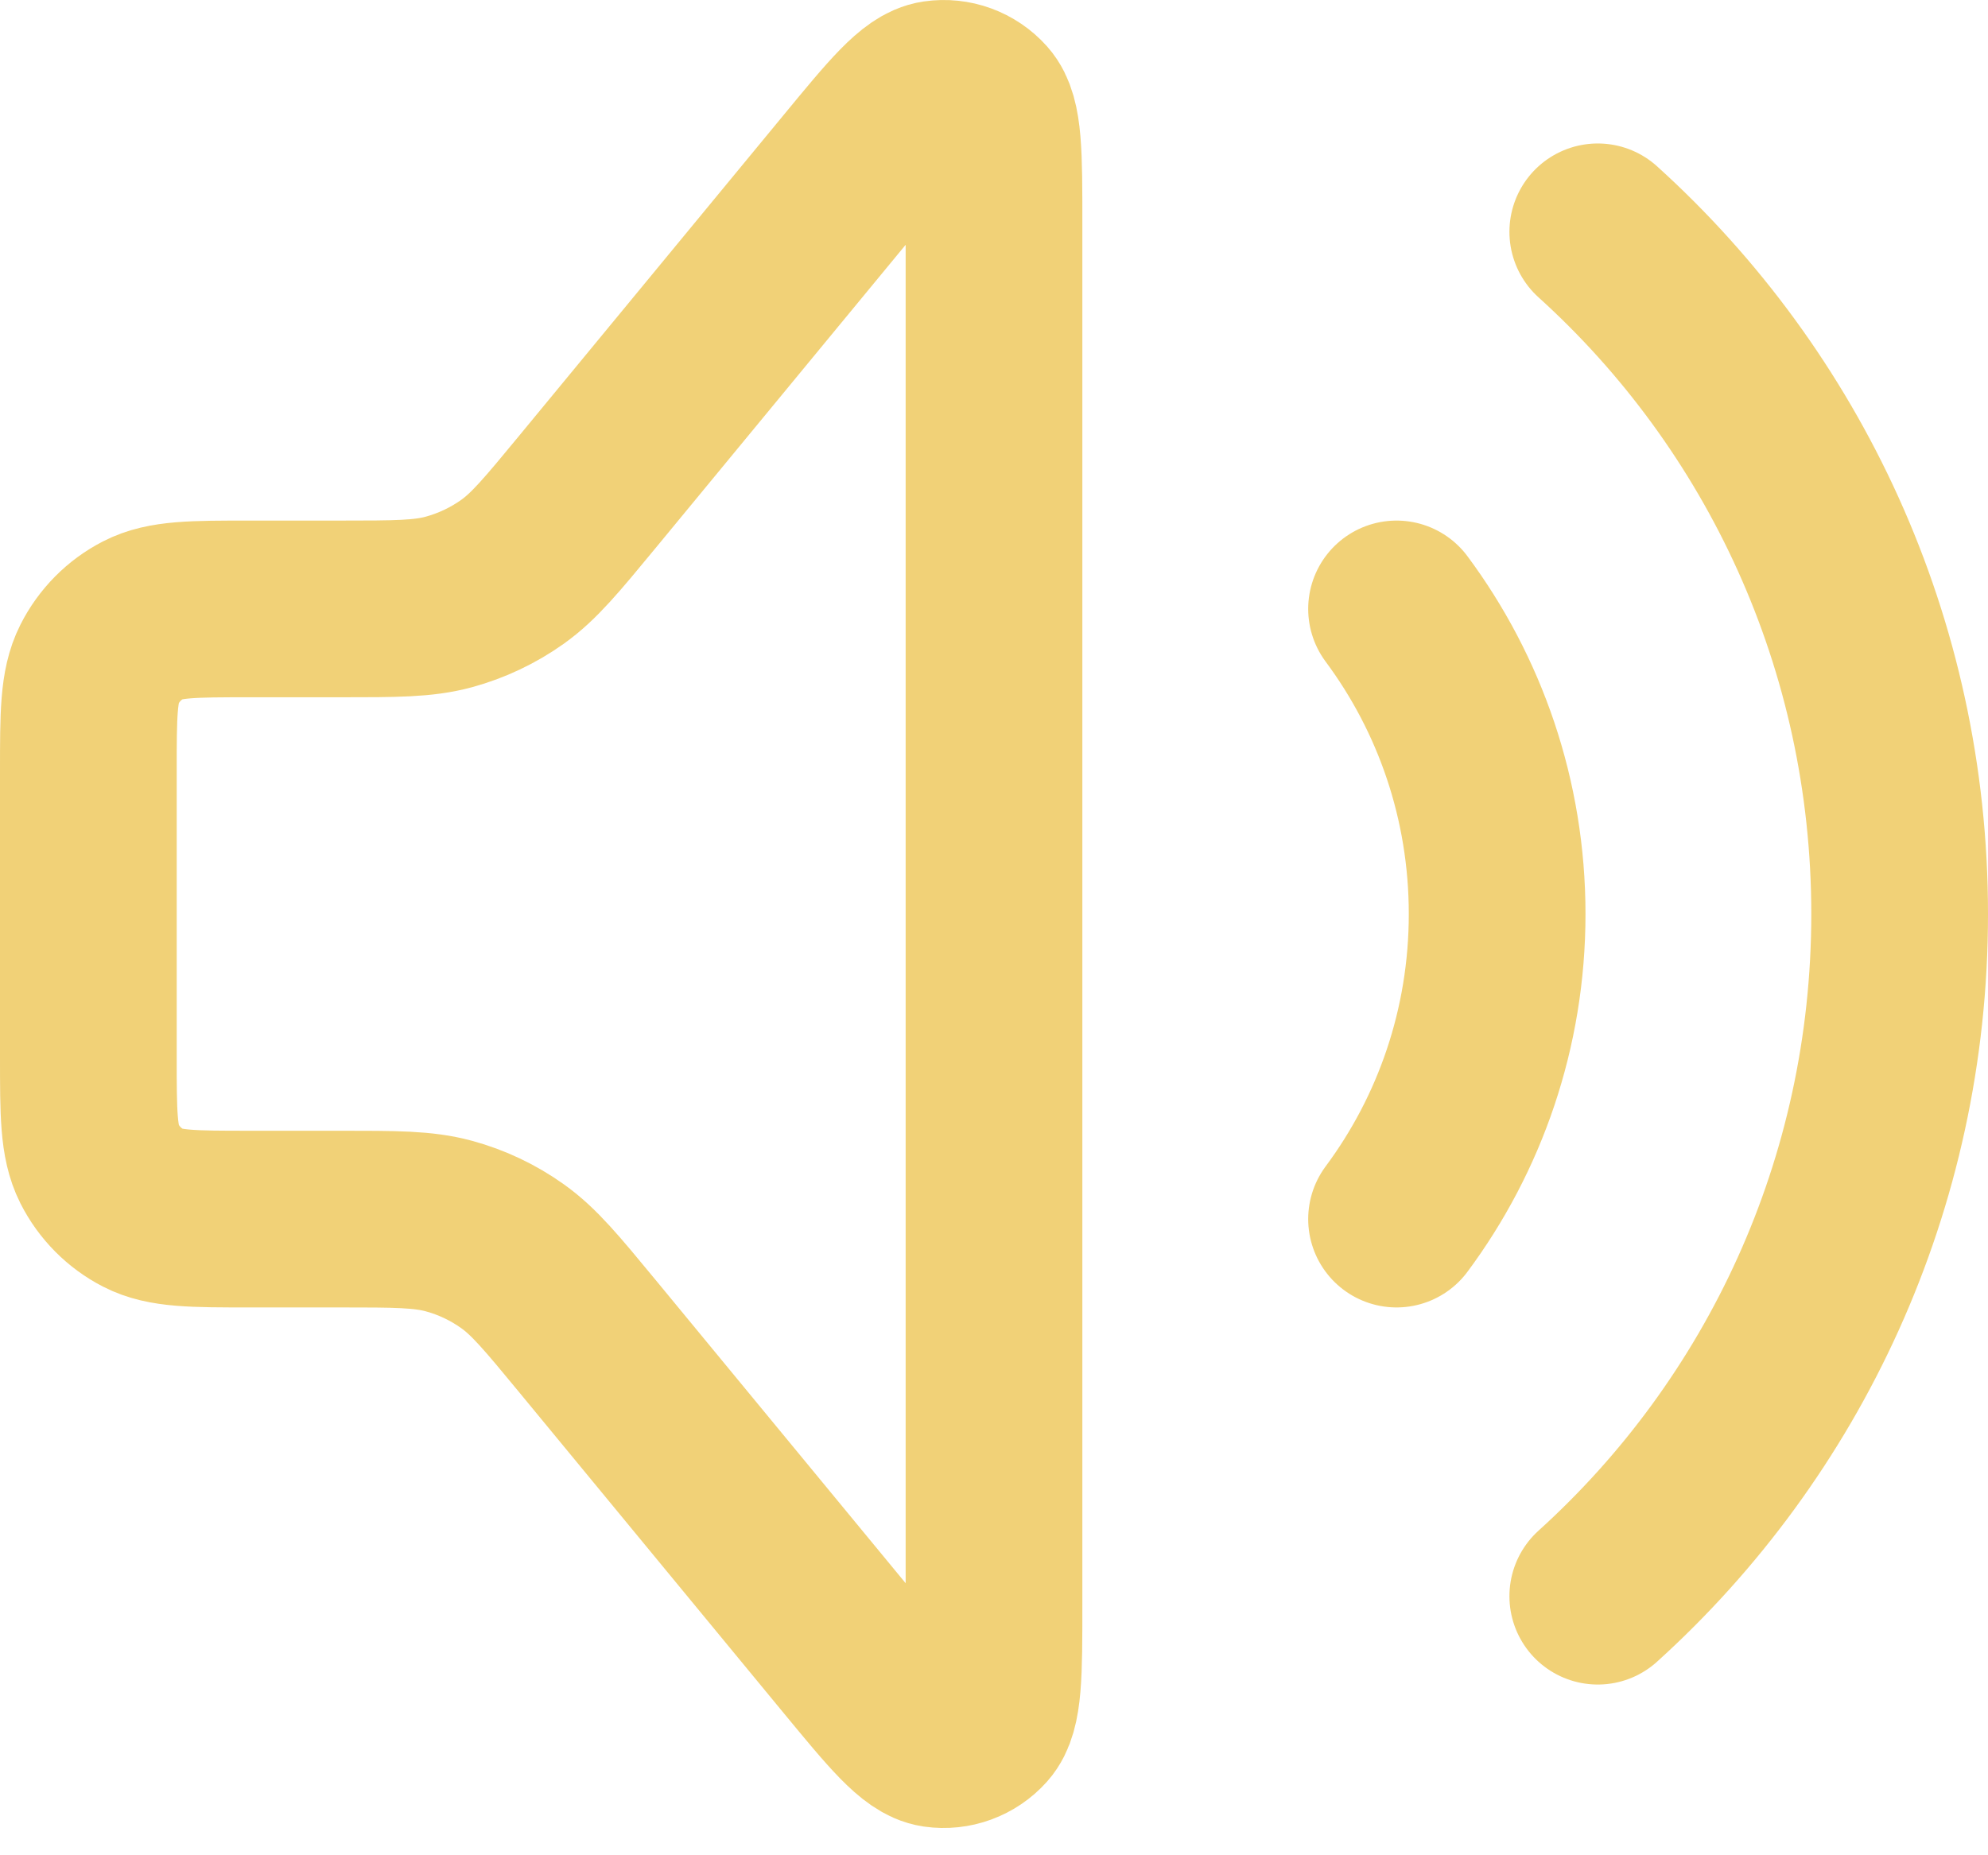 <svg width="45" height="42" viewBox="0 0 45 42" fill="none" xmlns="http://www.w3.org/2000/svg">
<path d="M31.612 13.785C33.042 15.709 33.889 18.1 33.889 20.691C33.889 23.282 33.042 25.674 31.612 27.598M36.167 5.248C40.361 9.041 43 14.555 43 20.691C43 26.828 40.361 32.341 36.167 36.135M5.644 13.785H7.697C8.952 13.785 9.58 13.785 10.161 13.627C10.676 13.486 11.163 13.256 11.599 12.946C12.092 12.595 12.493 12.108 13.297 11.134L19.278 3.88C20.27 2.676 20.766 2.074 21.2 2.012C21.575 1.957 21.953 2.095 22.207 2.38C22.5 2.709 22.5 3.492 22.5 5.059V36.324C22.5 37.89 22.5 38.674 22.207 39.002C21.953 39.287 21.575 39.425 21.2 39.371C20.767 39.308 20.27 38.706 19.278 37.503L13.297 30.248C12.493 29.274 12.092 28.787 11.599 28.437C11.163 28.126 10.676 27.896 10.161 27.756C9.58 27.598 8.952 27.598 7.697 27.598H5.644C4.369 27.598 3.731 27.598 3.244 27.347C2.815 27.126 2.467 26.774 2.248 26.341C2 25.848 2 25.203 2 23.914V17.468C2 16.179 2 15.534 2.248 15.042C2.467 14.608 2.815 14.256 3.244 14.036C3.731 13.785 4.369 13.785 5.644 13.785Z" stroke="#F1D177" stroke-width="4" stroke-linecap="round" stroke-linejoin="round"/>
</svg>
